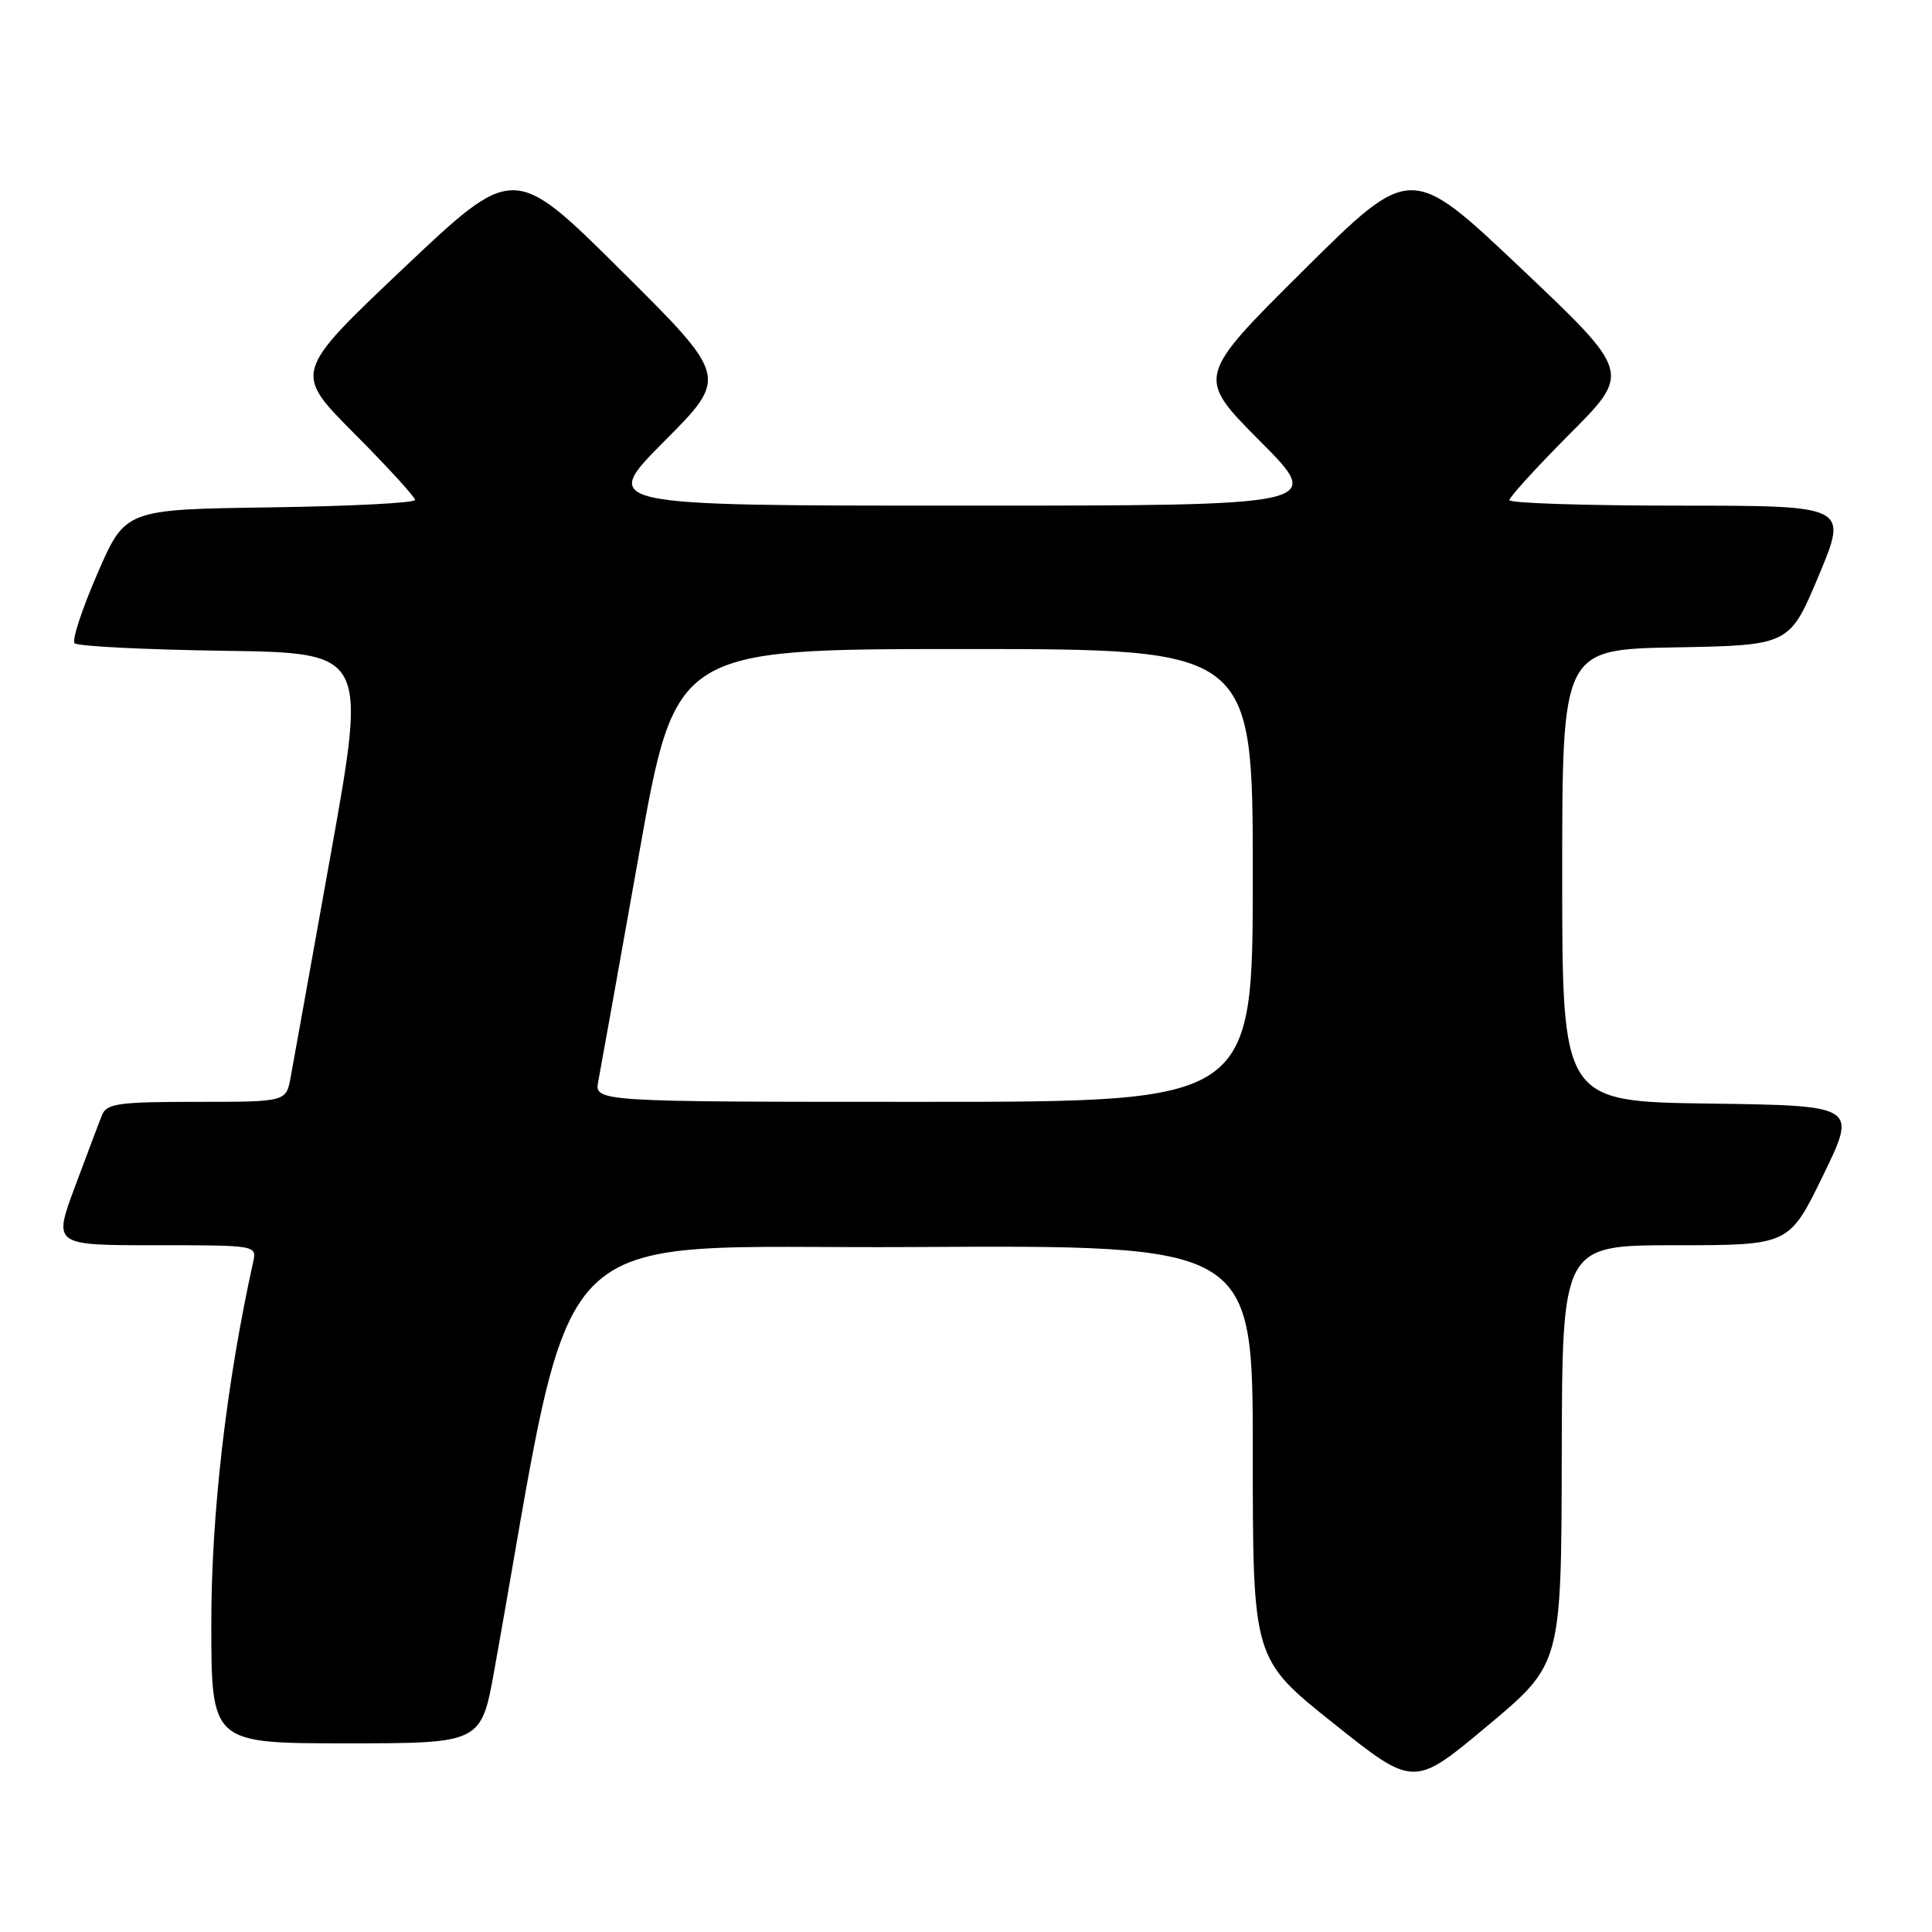 <?xml version="1.0" encoding="UTF-8" standalone="no"?>
<!DOCTYPE svg PUBLIC "-//W3C//DTD SVG 1.1//EN" "http://www.w3.org/Graphics/SVG/1.1/DTD/svg11.dtd" >
<svg xmlns="http://www.w3.org/2000/svg" xmlns:xlink="http://www.w3.org/1999/xlink" version="1.1" viewBox="0 0 256 256">
 <g >
 <path fill="currentColor"
d=" M 206.94 192.75 C 207.00 165.00 207.00 165.00 222.03 165.00 C 237.07 165.00 237.07 165.00 241.57 155.75 C 246.07 146.50 246.07 146.50 226.54 146.23 C 207.00 145.96 207.00 145.96 207.00 116.00 C 207.00 86.05 207.00 86.05 222.06 85.78 C 237.13 85.50 237.13 85.50 241.00 76.25 C 244.87 67.00 244.87 67.00 222.44 67.00 C 210.10 67.00 200.00 66.67 200.00 66.27 C 200.00 65.87 203.62 61.90 208.05 57.45 C 216.11 49.35 216.11 49.35 201.52 35.53 C 186.93 21.72 186.93 21.72 172.71 35.83 C 158.50 49.95 158.50 49.95 166.98 58.47 C 175.46 67.00 175.46 67.00 127.50 67.00 C 79.54 67.00 79.54 67.00 88.02 58.47 C 96.50 49.95 96.50 49.95 82.29 35.83 C 68.07 21.72 68.07 21.72 53.48 35.53 C 38.89 49.35 38.89 49.35 46.95 57.45 C 51.38 61.90 55.00 65.86 55.00 66.25 C 55.00 66.64 46.36 67.08 35.80 67.23 C 16.60 67.50 16.60 67.50 12.91 76.00 C 10.88 80.67 9.51 84.83 9.88 85.23 C 10.25 85.63 19.12 86.08 29.58 86.23 C 48.61 86.50 48.61 86.50 43.86 113.00 C 41.25 127.58 38.84 140.96 38.51 142.75 C 37.91 146.00 37.91 146.00 26.06 146.00 C 15.71 146.00 14.13 146.22 13.52 147.75 C 13.13 148.71 11.52 152.99 9.93 157.25 C 7.05 165.00 7.05 165.00 20.54 165.00 C 34.02 165.00 34.04 165.00 33.54 167.25 C 30.00 183.27 28.00 200.51 28.00 215.04 C 28.00 231.00 28.00 231.00 45.88 231.00 C 63.76 231.00 63.76 231.00 65.51 221.25 C 76.53 159.94 71.01 165.53 120.81 165.24 C 166.00 164.98 166.00 164.98 166.00 192.40 C 166.00 219.82 166.00 219.82 176.67 228.33 C 187.34 236.85 187.34 236.85 197.11 228.67 C 206.89 220.50 206.89 220.50 206.94 192.75 Z  M 79.28 143.25 C 79.57 141.74 81.99 128.24 84.66 113.25 C 89.50 86.00 89.50 86.00 127.75 86.00 C 166.00 86.00 166.00 86.00 166.00 116.00 C 166.00 146.00 166.00 146.00 122.38 146.00 C 78.75 146.00 78.75 146.00 79.28 143.25 Z "/>
</g>
</svg>